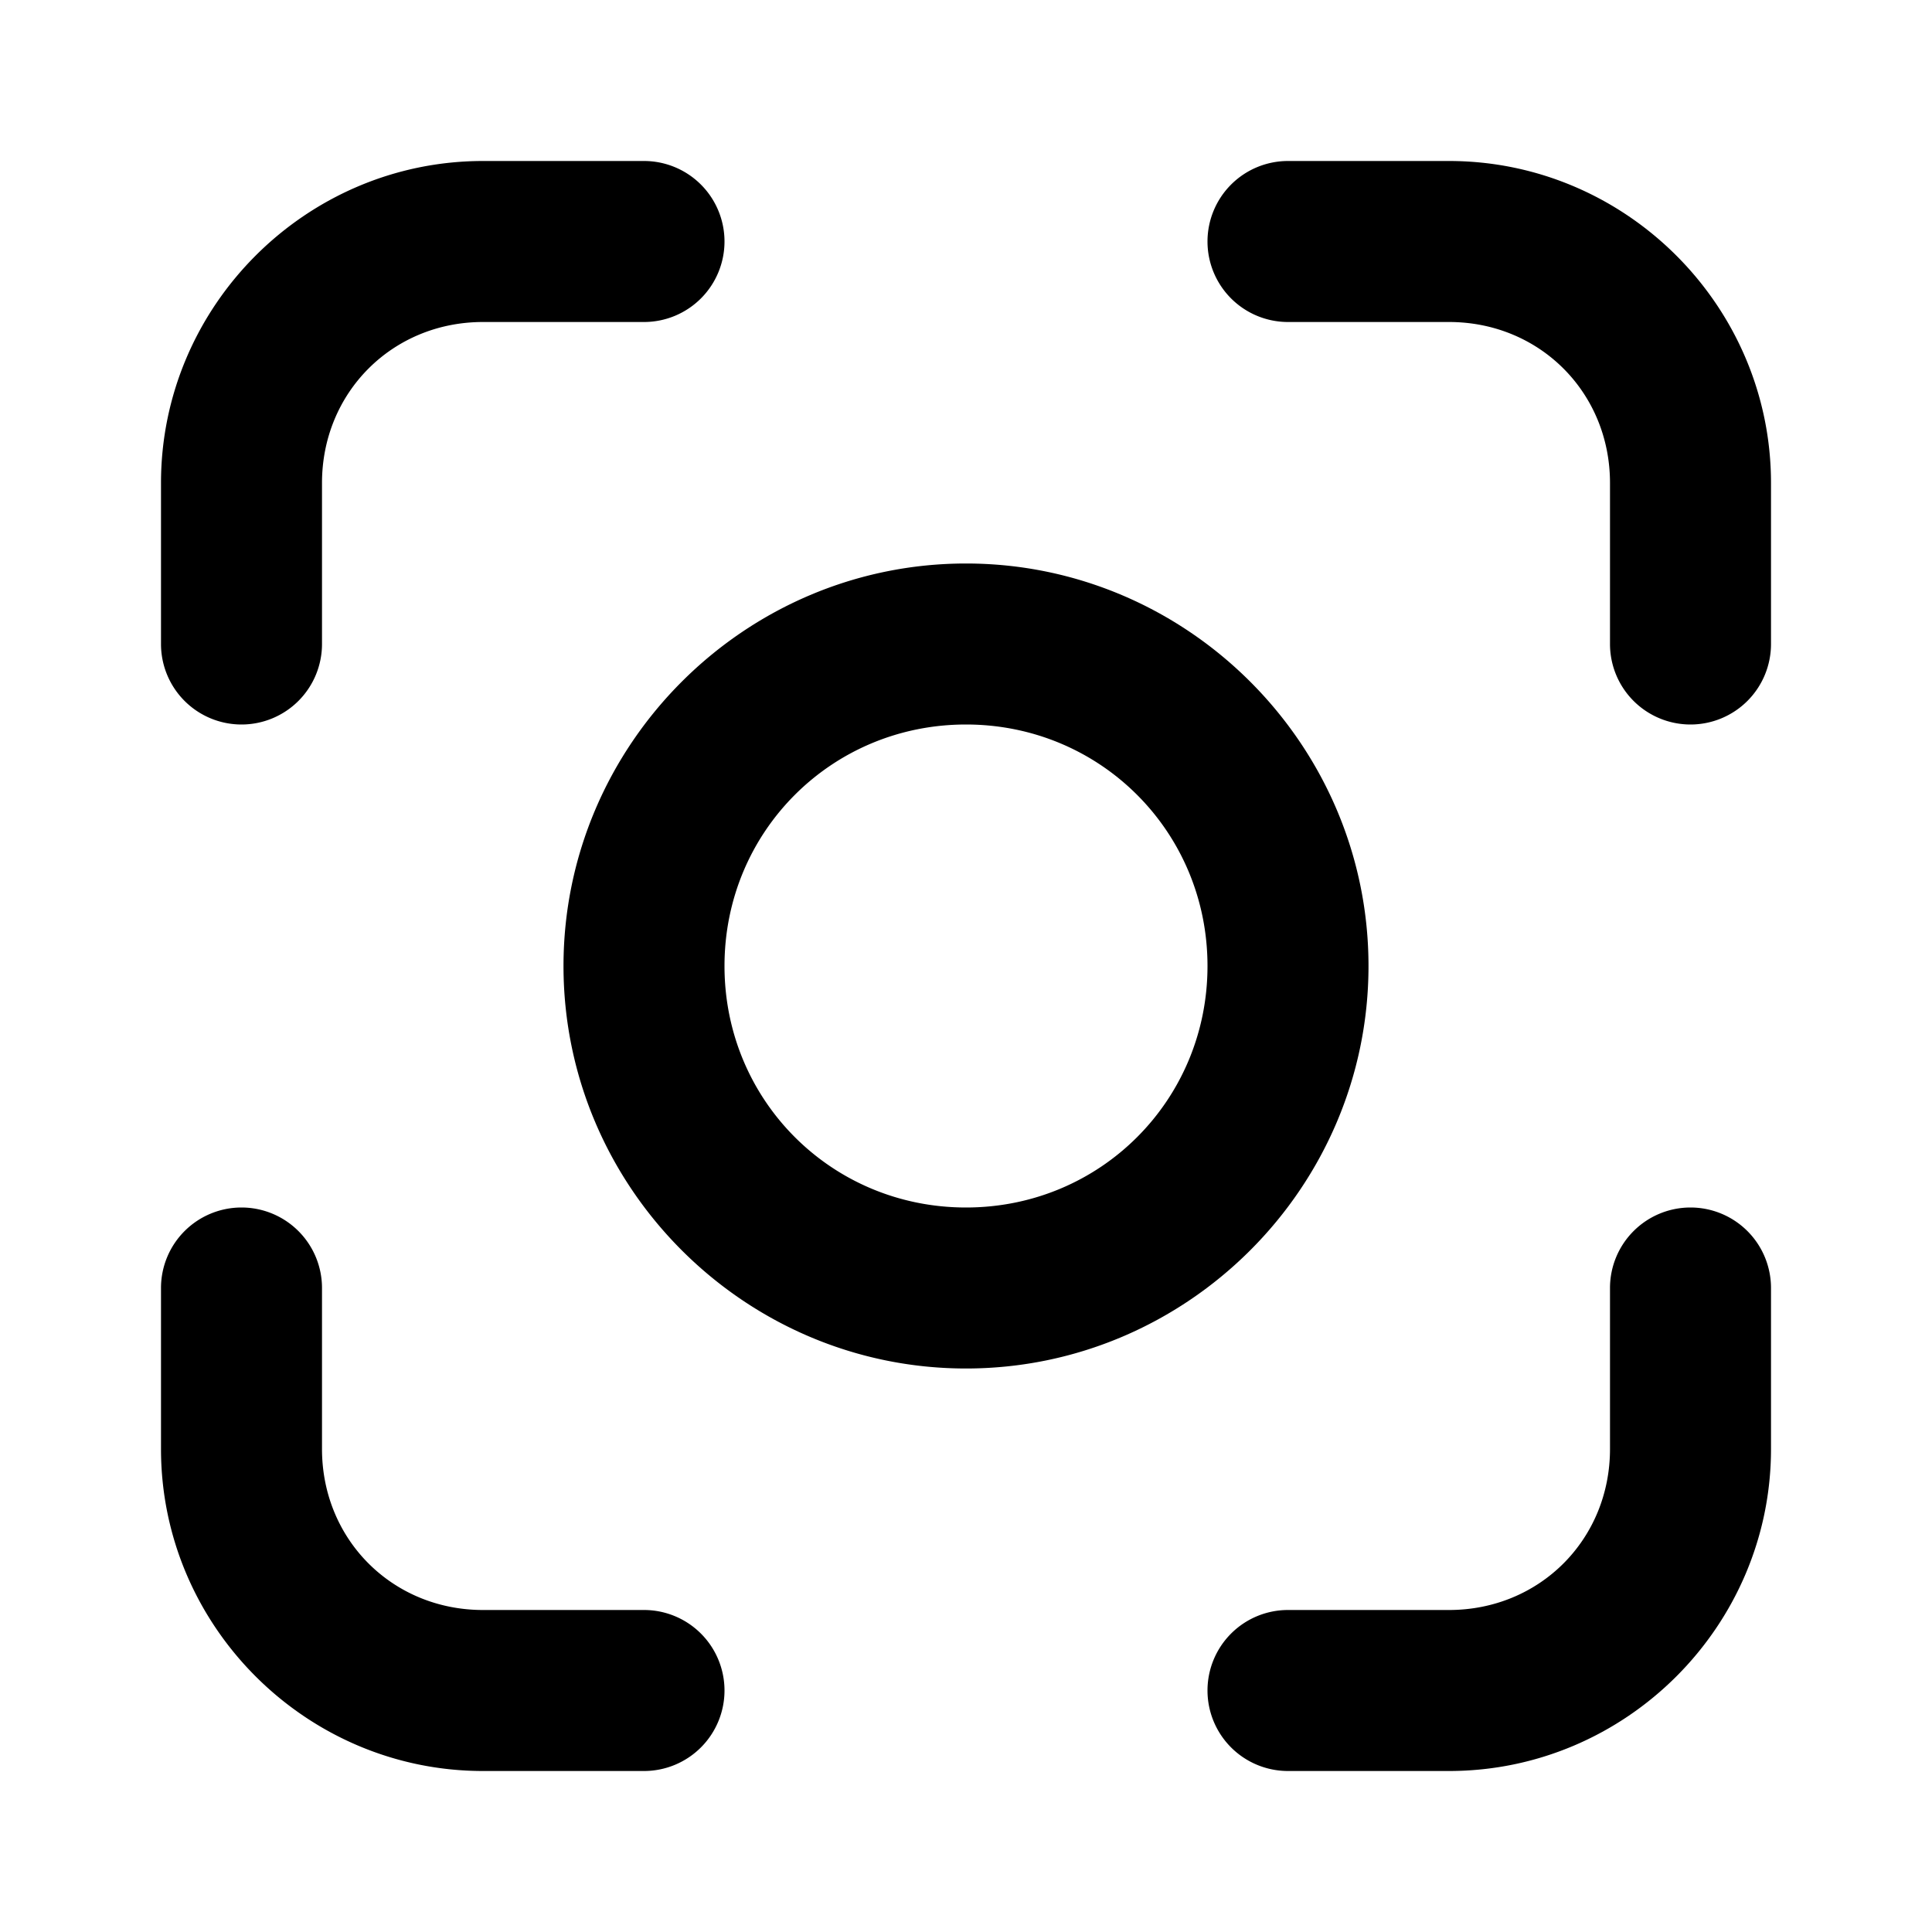 <svg xmlns="http://www.w3.org/2000/svg" version="1.1" xmlns:xlink="http://www.w3.org/1999/xlink" xmlns:svgjs="http://svgjs.com/svgjs" width="512" height="512" x="0" y="0" viewBox="0 0 24 24" style="enable-background:new 0 0 512 512" xml:space="preserve" class=""><g><path d="M12 7c-2.75 0-5 2.25-5 5s2.25 5 5 5 5-2.25 5-5-2.25-5-5-5zm0 2c1.669 0 3 1.332 3 3s-1.331 3-3 3-3-1.33-3-3 1.331-3 3-3zM6 2C3.801 2 2 3.801 2 6v2a1 1 0 0 0 1 1 1 1 0 0 0 1-1V6c0-1.125.875-2 2-2h2a1 1 0 0 0 1-1 1 1 0 0 0-1-1zM3 15a1 1 0 0 0-1 1v2c0 2.199 1.801 4 4 4h2a1 1 0 0 0 1-1 1 1 0 0 0-1-1H6c-1.125 0-2-.875-2-2v-2a1 1 0 0 0-1-1zM21 15a1 1 0 0 0-1 1v2c0 1.125-.875 2-2 2h-2a1 1 0 0 0-1 1 1 1 0 0 0 1 1h2c2.199 0 4-1.801 4-4v-2a1 1 0 0 0-1-1zM16 2a1 1 0 0 0-1 1 1 1 0 0 0 1 1h2c1.125 0 2 .875 2 2v2a1 1 0 0 0 1 1 1 1 0 0 0 1-1V6c0-2.199-1.801-4-4-4z" fill="#000000" data-original="#000000" class=""></path></g></svg>